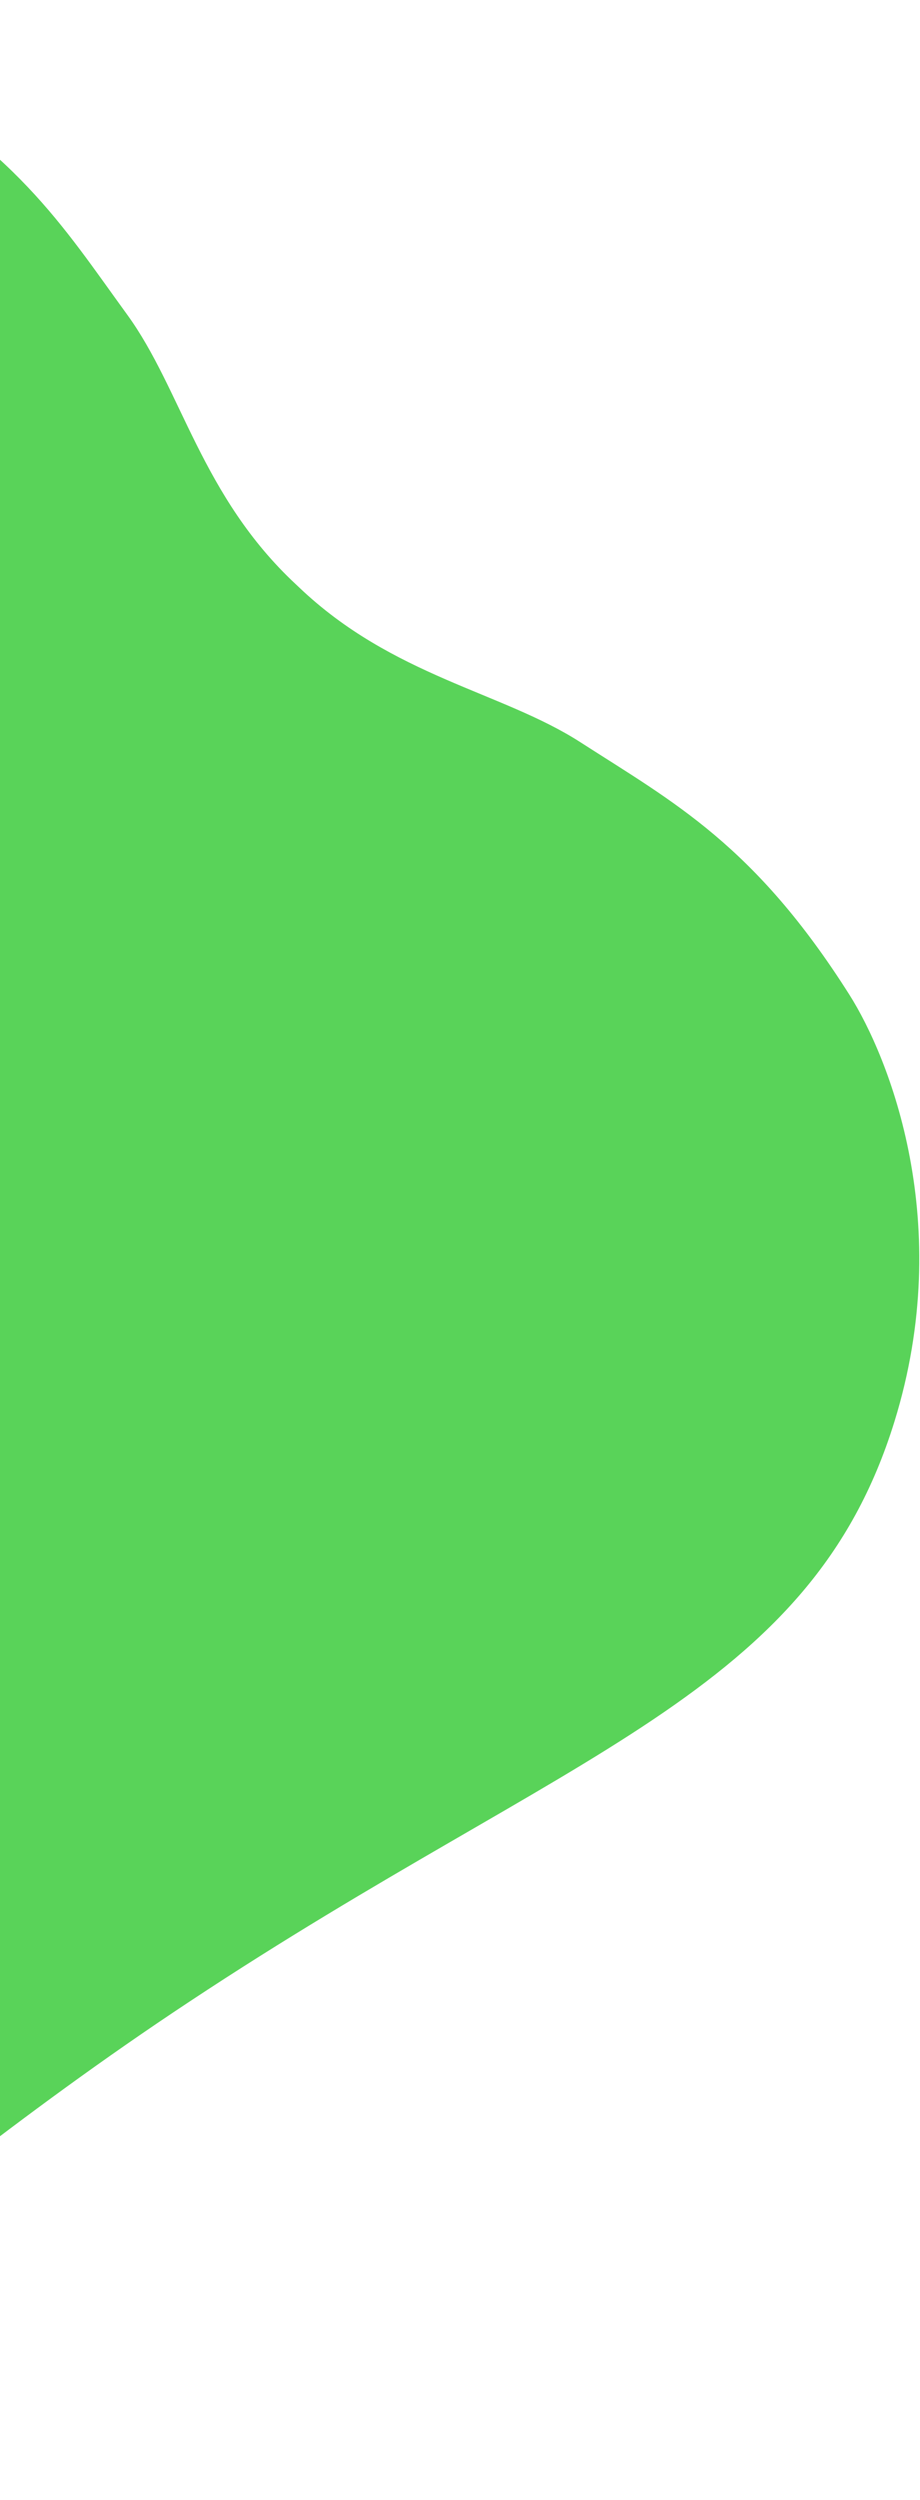 <svg width="452" height="1227" viewBox="0 0 452 1227" fill="none" xmlns="http://www.w3.org/2000/svg">
<path d="M439.435 697.797C469.561 600.495 436.84 519.033 417.281 488.196C370.766 414.81 331.168 393.896 285.143 364.311C246.661 339.536 192.793 332.032 146.833 288.19C146.595 287.965 146.356 287.74 146.118 287.515C145.879 287.29 145.641 287.065 145.402 286.84C98.909 243.575 89.225 191.179 62.505 154.462C30.574 110.569 7.74 72.638 -68.956 29.891C-101.185 11.916 -185.618 -17.047 -283.9 16.014C-419.32 61.555 -442.354 177.56 -561.641 364.805C-672.154 538.616 -775.84 623.509 -791.907 742.214C-807.974 860.919 -767.547 970.199 -646.561 1088.55C-645.937 1089.14 -645.313 1089.77 -644.707 1090.37C-644.083 1090.96 -643.423 1091.55 -642.781 1092.12C-517.364 1205.98 -404.263 1241.44 -283.576 1221.34C-162.906 1201.23 -80.031 1096.73 93.428 982.244C280.321 858.686 397.938 831.865 439.435 697.797Z" fill="#59D359"/>
</svg>
